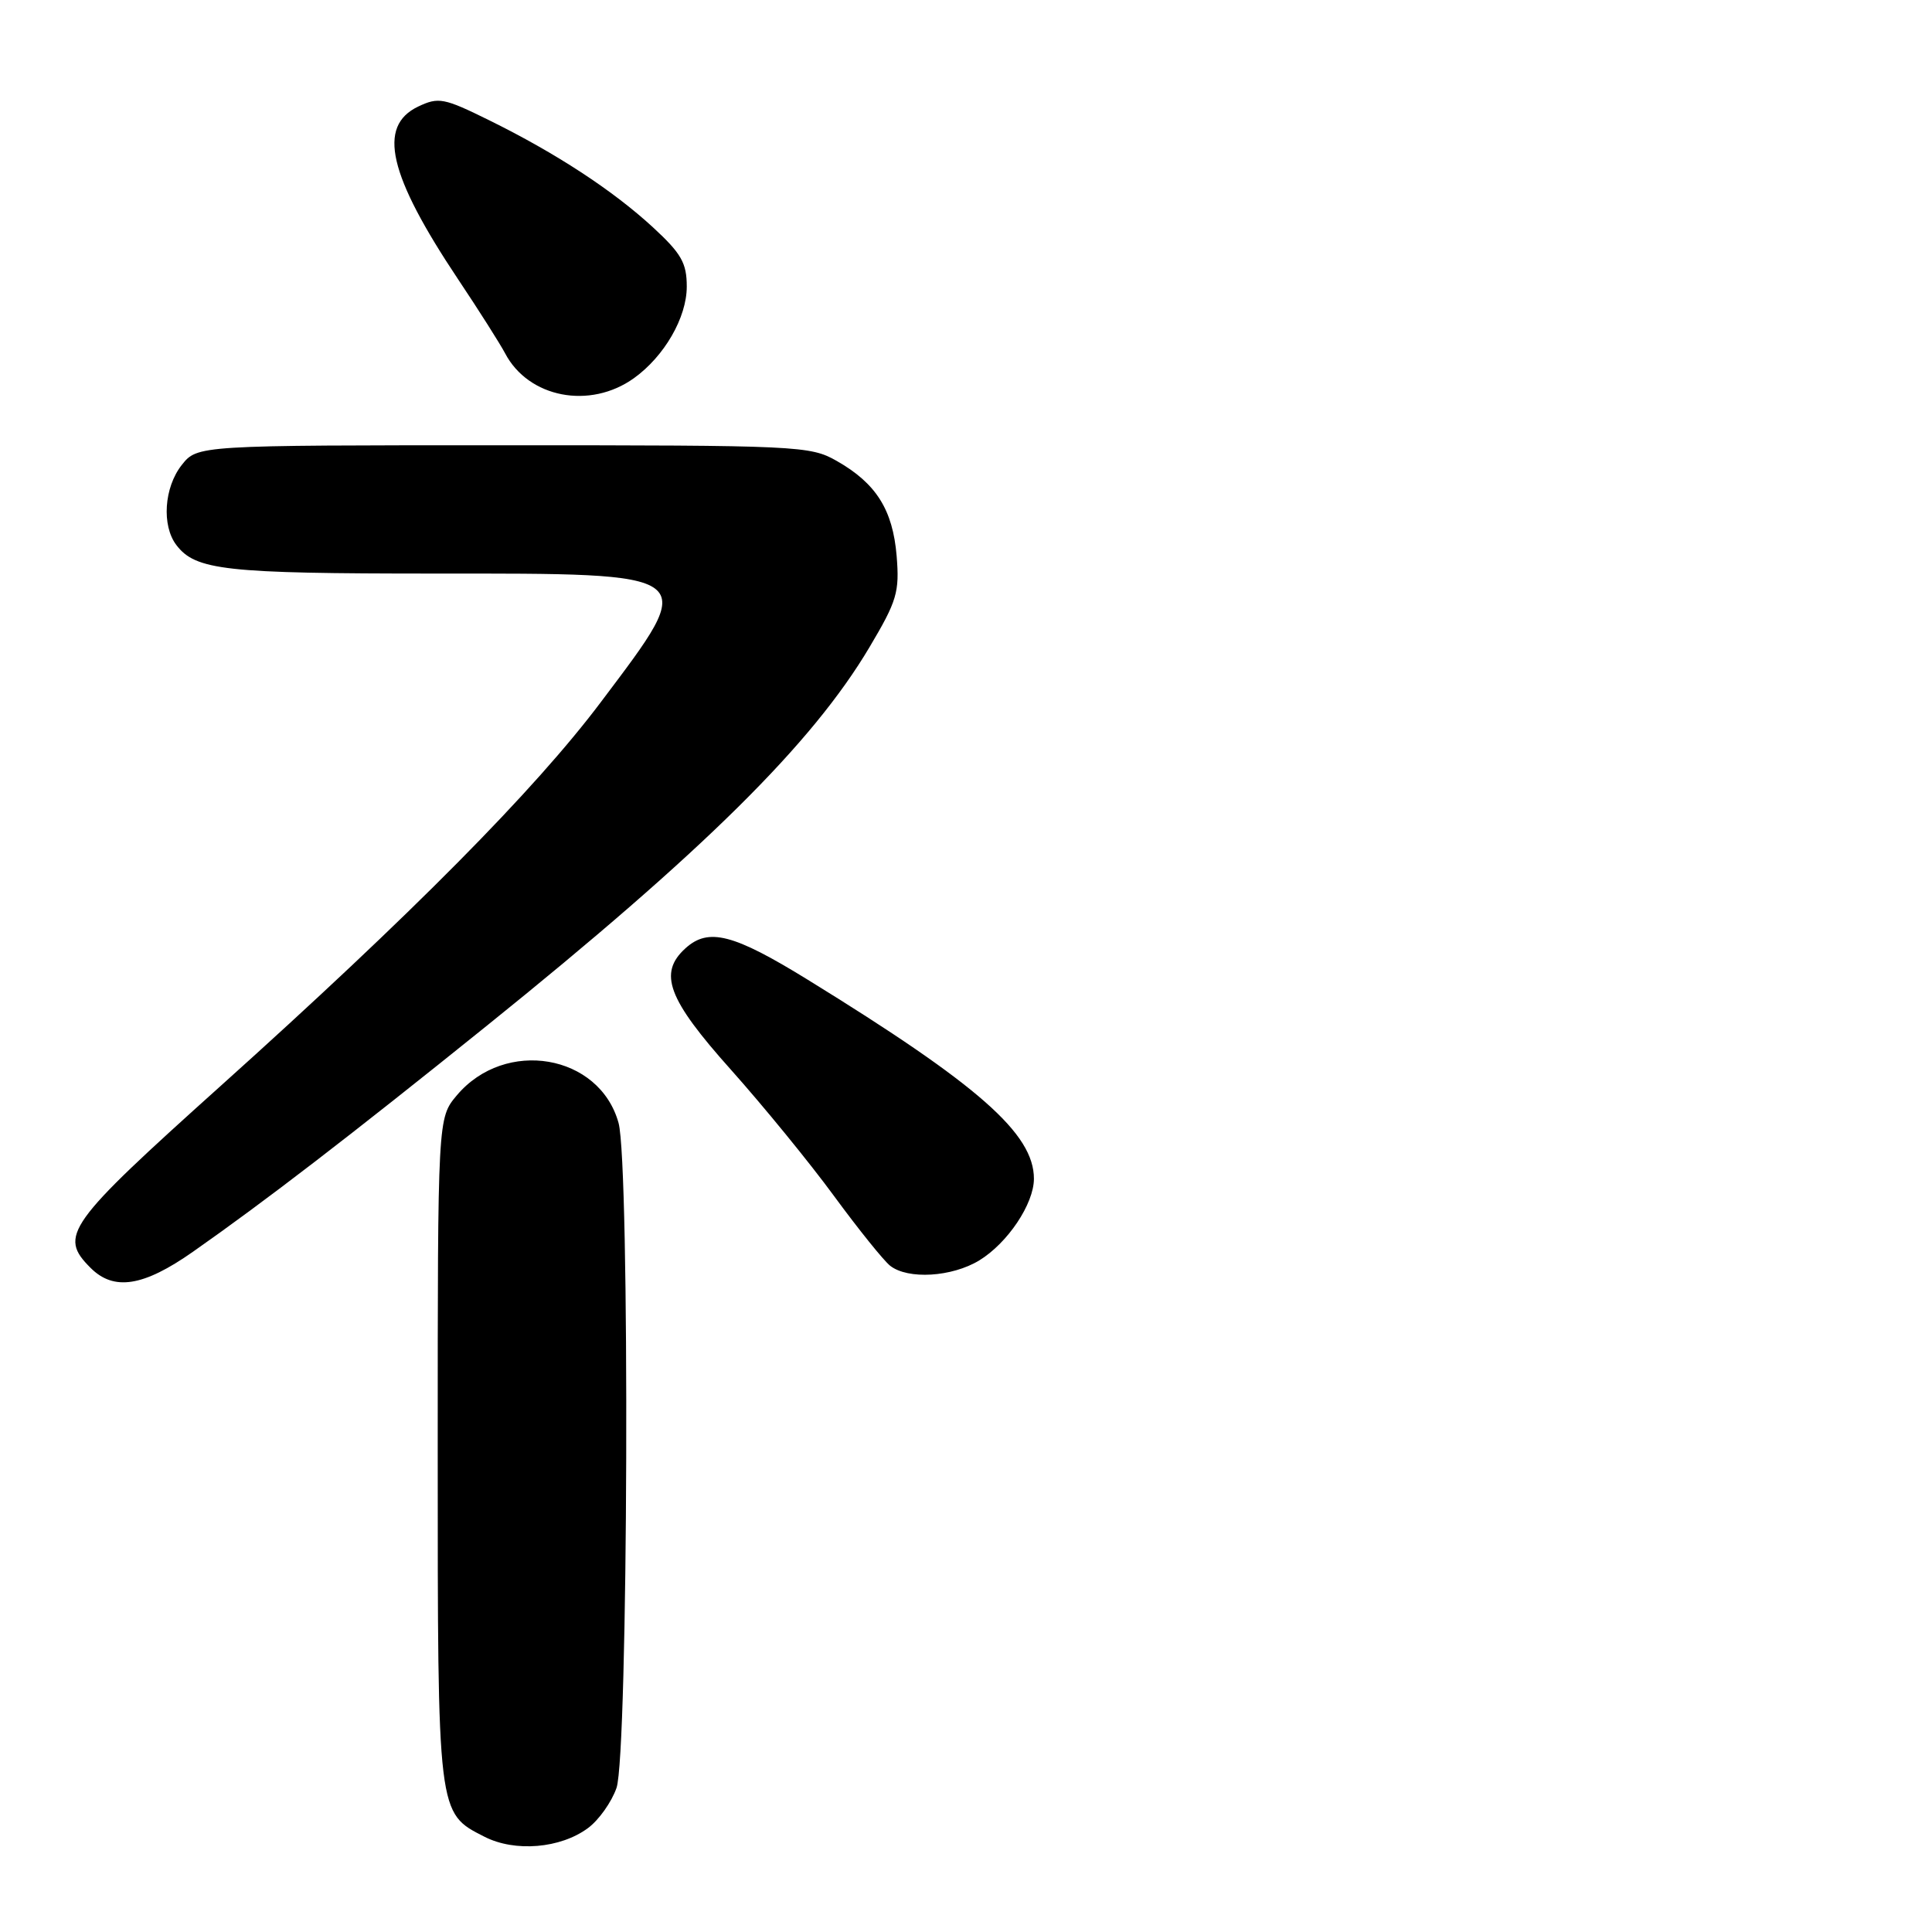 <?xml version="1.0" encoding="UTF-8" standalone="no"?>
<!DOCTYPE svg PUBLIC "-//W3C//DTD SVG 1.1//EN" "http://www.w3.org/Graphics/SVG/1.1/DTD/svg11.dtd" >
<svg xmlns="http://www.w3.org/2000/svg" xmlns:xlink="http://www.w3.org/1999/xlink" version="1.1" viewBox="0 0 256 256">
 <g >
 <path fill="currentColor"
d=" M 77.91 242.23 C 79.34 241.18 81.04 238.78 81.69 236.91 C 83.24 232.49 83.48 154.26 81.96 148.79 C 79.43 139.67 66.93 137.54 60.53 145.14 C 58.00 148.15 58.00 148.15 58.00 192.13 C 58.00 240.62 57.95 240.20 64.20 243.38 C 68.24 245.44 74.27 244.93 77.91 242.23 Z  M 25.56 165.87 C 35.05 159.22 46.35 150.54 64.50 135.92 C 93.20 112.81 107.61 98.56 115.21 85.76 C 118.86 79.62 119.20 78.46 118.81 73.67 C 118.30 67.54 116.09 64.04 110.86 61.07 C 107.35 59.07 105.83 59.00 66.69 59.00 C 26.15 59.00 26.15 59.00 24.07 61.63 C 21.74 64.60 21.41 69.63 23.36 72.21 C 25.91 75.57 29.83 76.00 57.49 76.00 C 93.10 76.00 92.68 75.67 79.64 93.00 C 70.85 104.70 54.50 121.20 29.25 143.88 C 8.81 162.24 7.74 163.74 12.00 168.00 C 15.09 171.09 18.99 170.48 25.56 165.87 Z  M 129.76 167.01 C 133.52 164.71 136.99 159.53 137.00 156.20 C 137.01 150.22 129.69 143.78 107.05 129.83 C 97.17 123.74 93.88 122.89 90.83 125.65 C 87.19 128.95 88.47 132.37 96.84 141.73 C 101.15 146.56 107.31 154.10 110.53 158.50 C 113.76 162.90 117.10 167.05 117.95 167.72 C 120.31 169.57 126.12 169.22 129.76 167.01 Z  M 84.00 50.11 C 88.03 47.22 91.00 42.07 91.00 37.98 C 91.00 34.85 90.29 33.60 86.53 30.13 C 81.20 25.22 73.68 20.30 64.81 15.93 C 58.81 12.97 58.11 12.84 55.41 14.12 C 49.97 16.72 51.47 23.18 60.73 37.05 C 63.47 41.15 66.25 45.54 66.92 46.80 C 70.02 52.72 78.16 54.29 84.00 50.11 Z "/>
</g>
</svg>